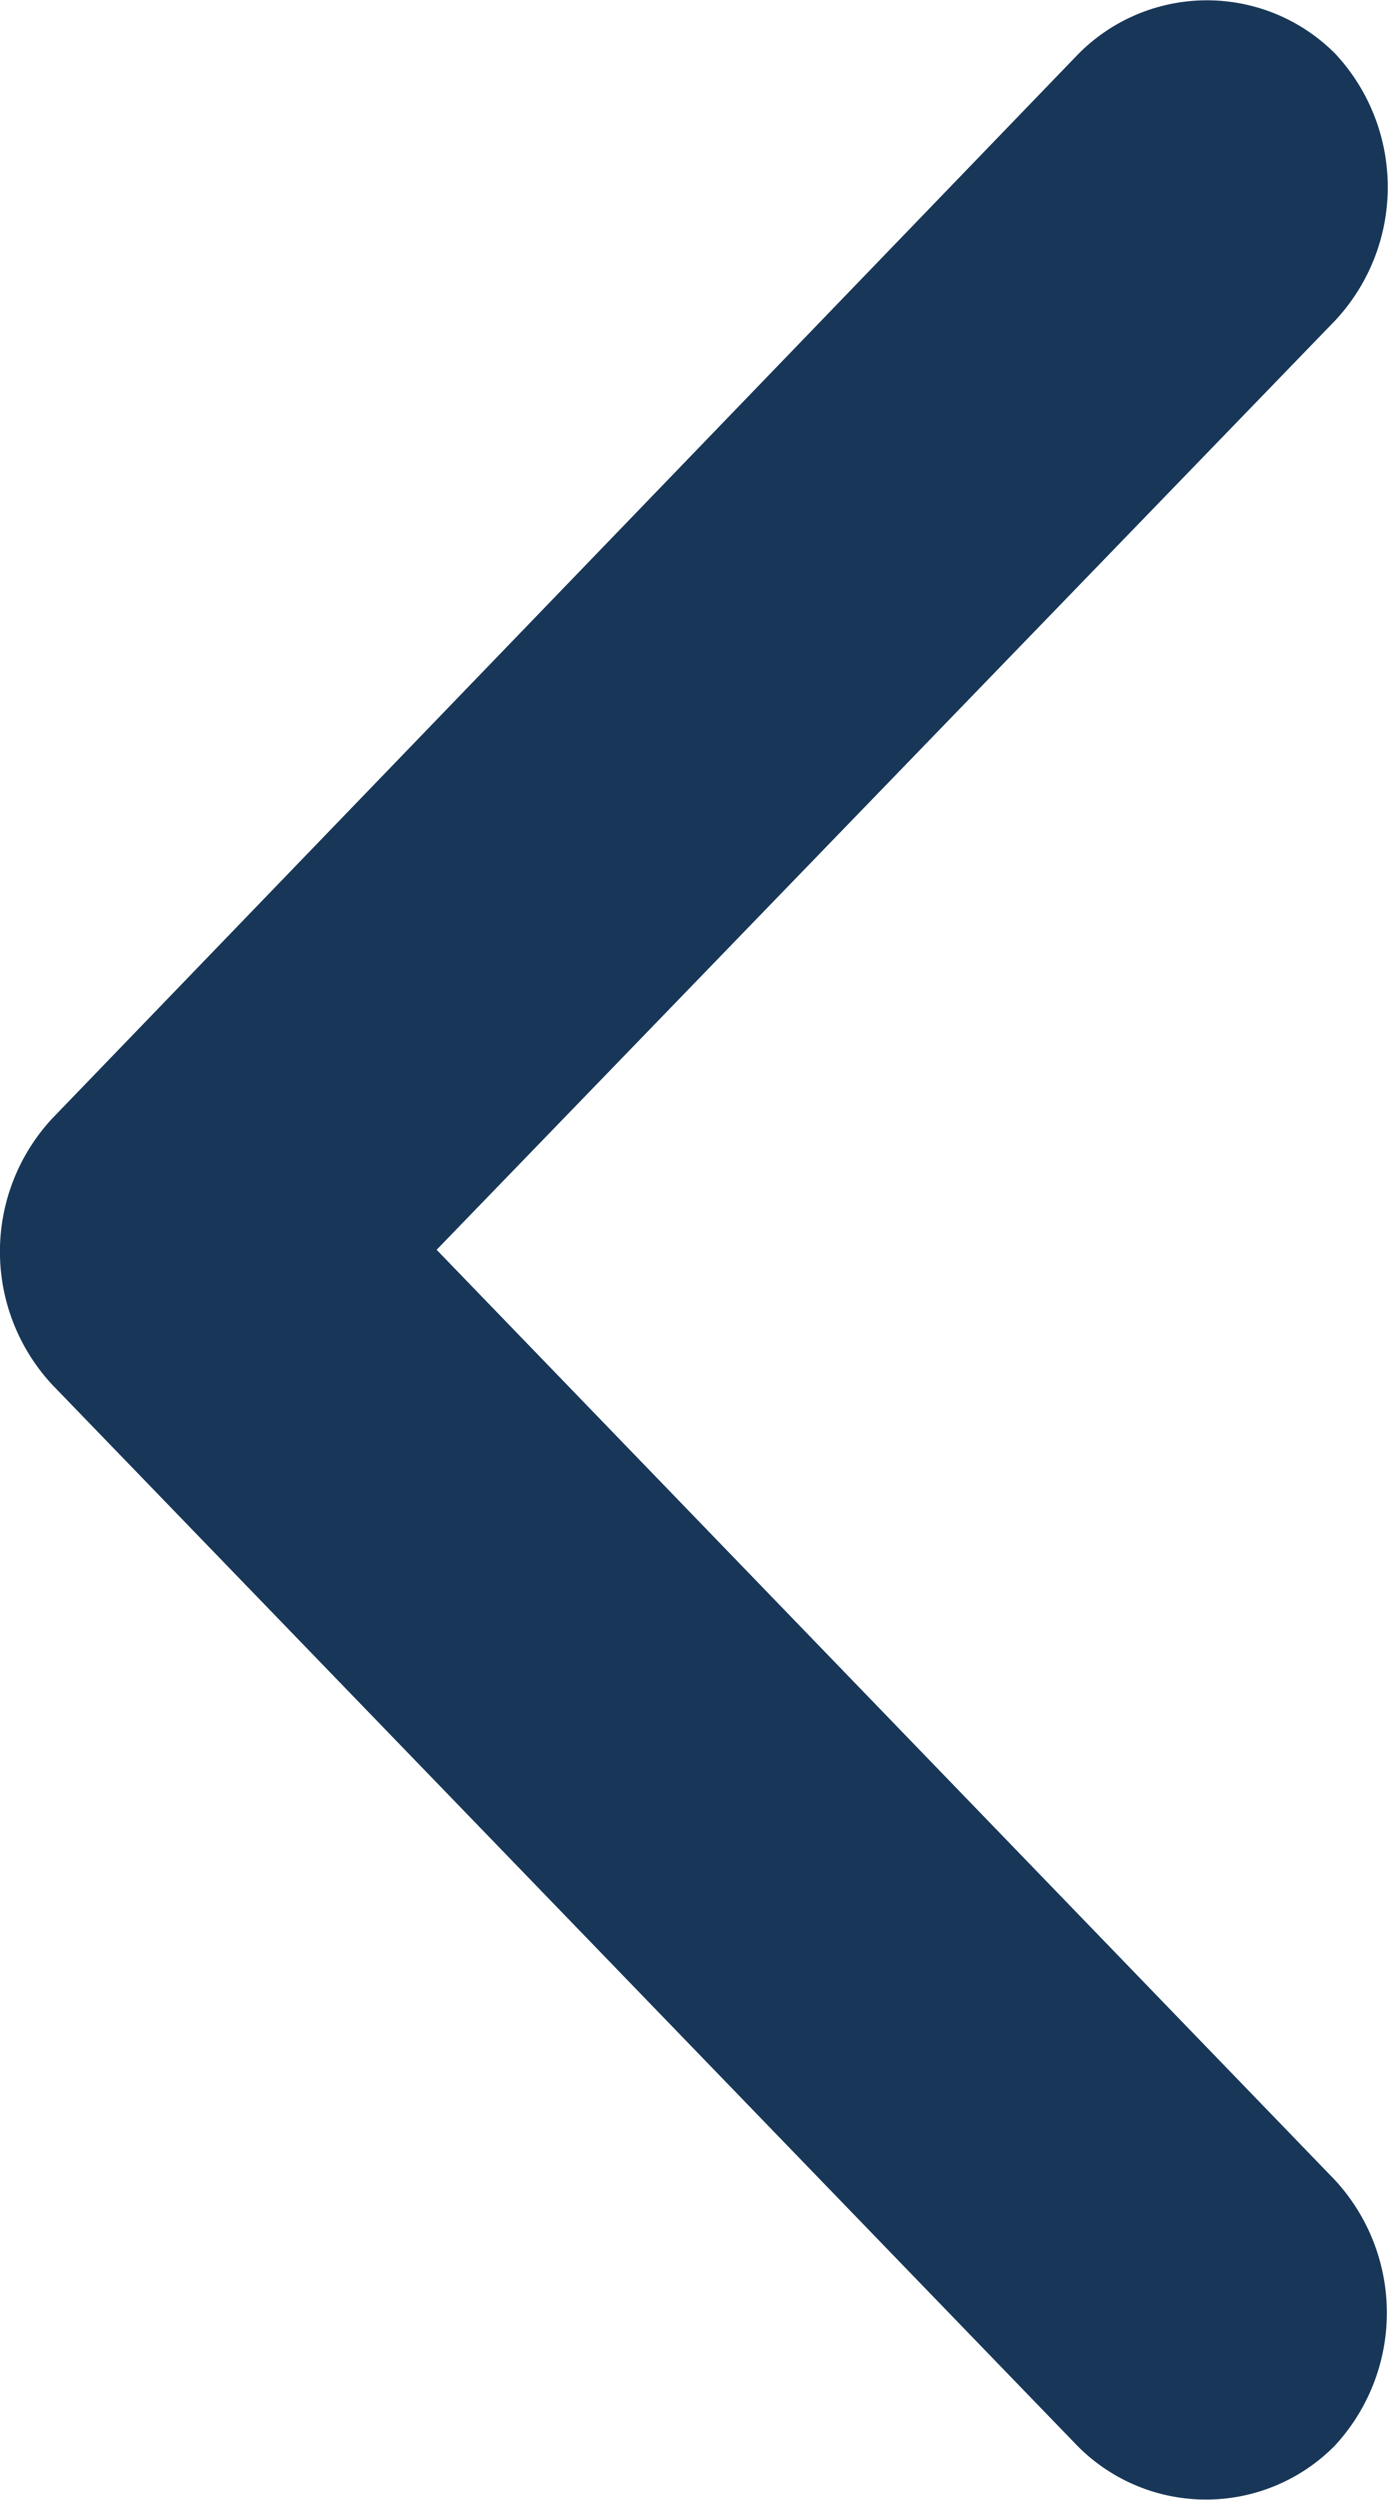 <svg xmlns="http://www.w3.org/2000/svg" width="4.603" height="8.285" viewBox="0 0 4.603 8.285">
  <path id="card-arrow-ar" d="M3.576.179.173,3.707a.648.648,0,0,0,0,.882l3.4,3.517a.6.6,0,0,0,.853,0,.648.648,0,0,0,0-.882L1.448,4.142,4.429,1.061a.648.648,0,0,0,0-.882A.6.6,0,0,0,3.576.179Z" fill="#183758"/>
</svg>
